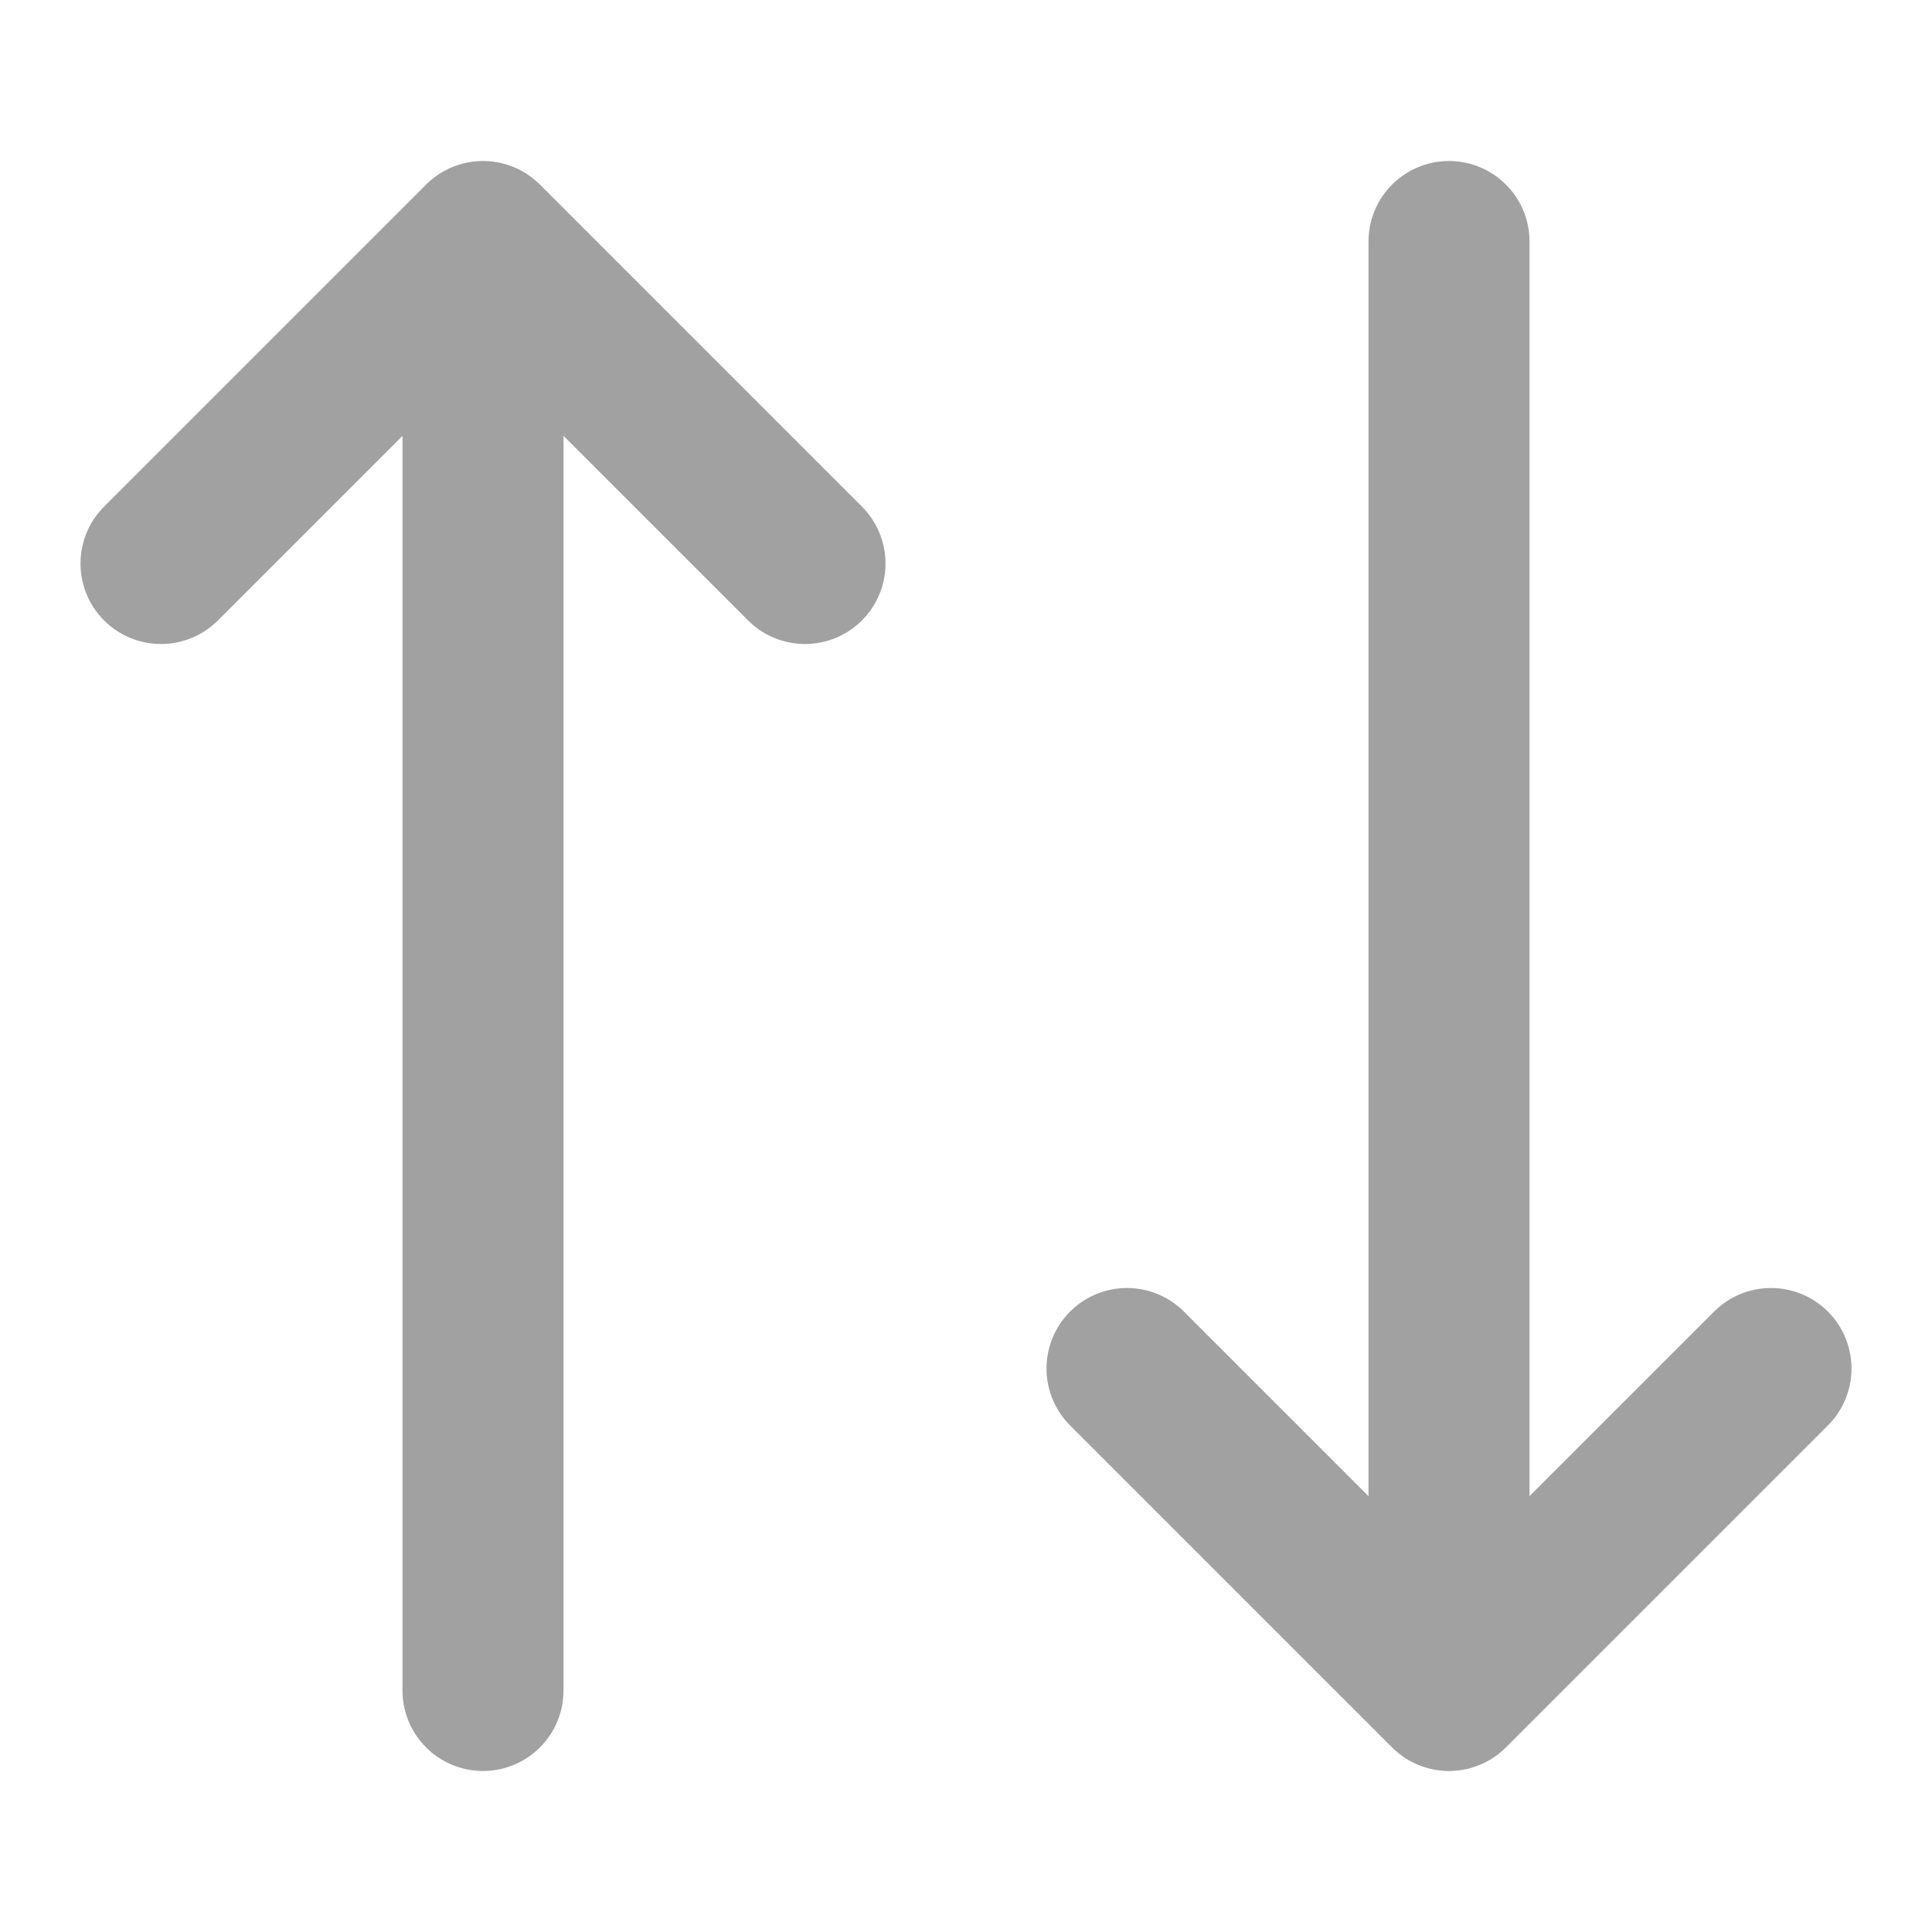 <svg width="24" height="24" viewBox="0 0 24 24" fill="none" xmlns="http://www.w3.org/2000/svg">
<path d="M18 21L14 17M6 3V21V3ZM6 3L10 7L6 3ZM6 3L2 7L6 3ZM18 21V3V21ZM18 21L22 17L18 21Z" stroke="#A1A1A1" stroke-width="2" stroke-linecap="round" stroke-linejoin="round"/>
</svg>
